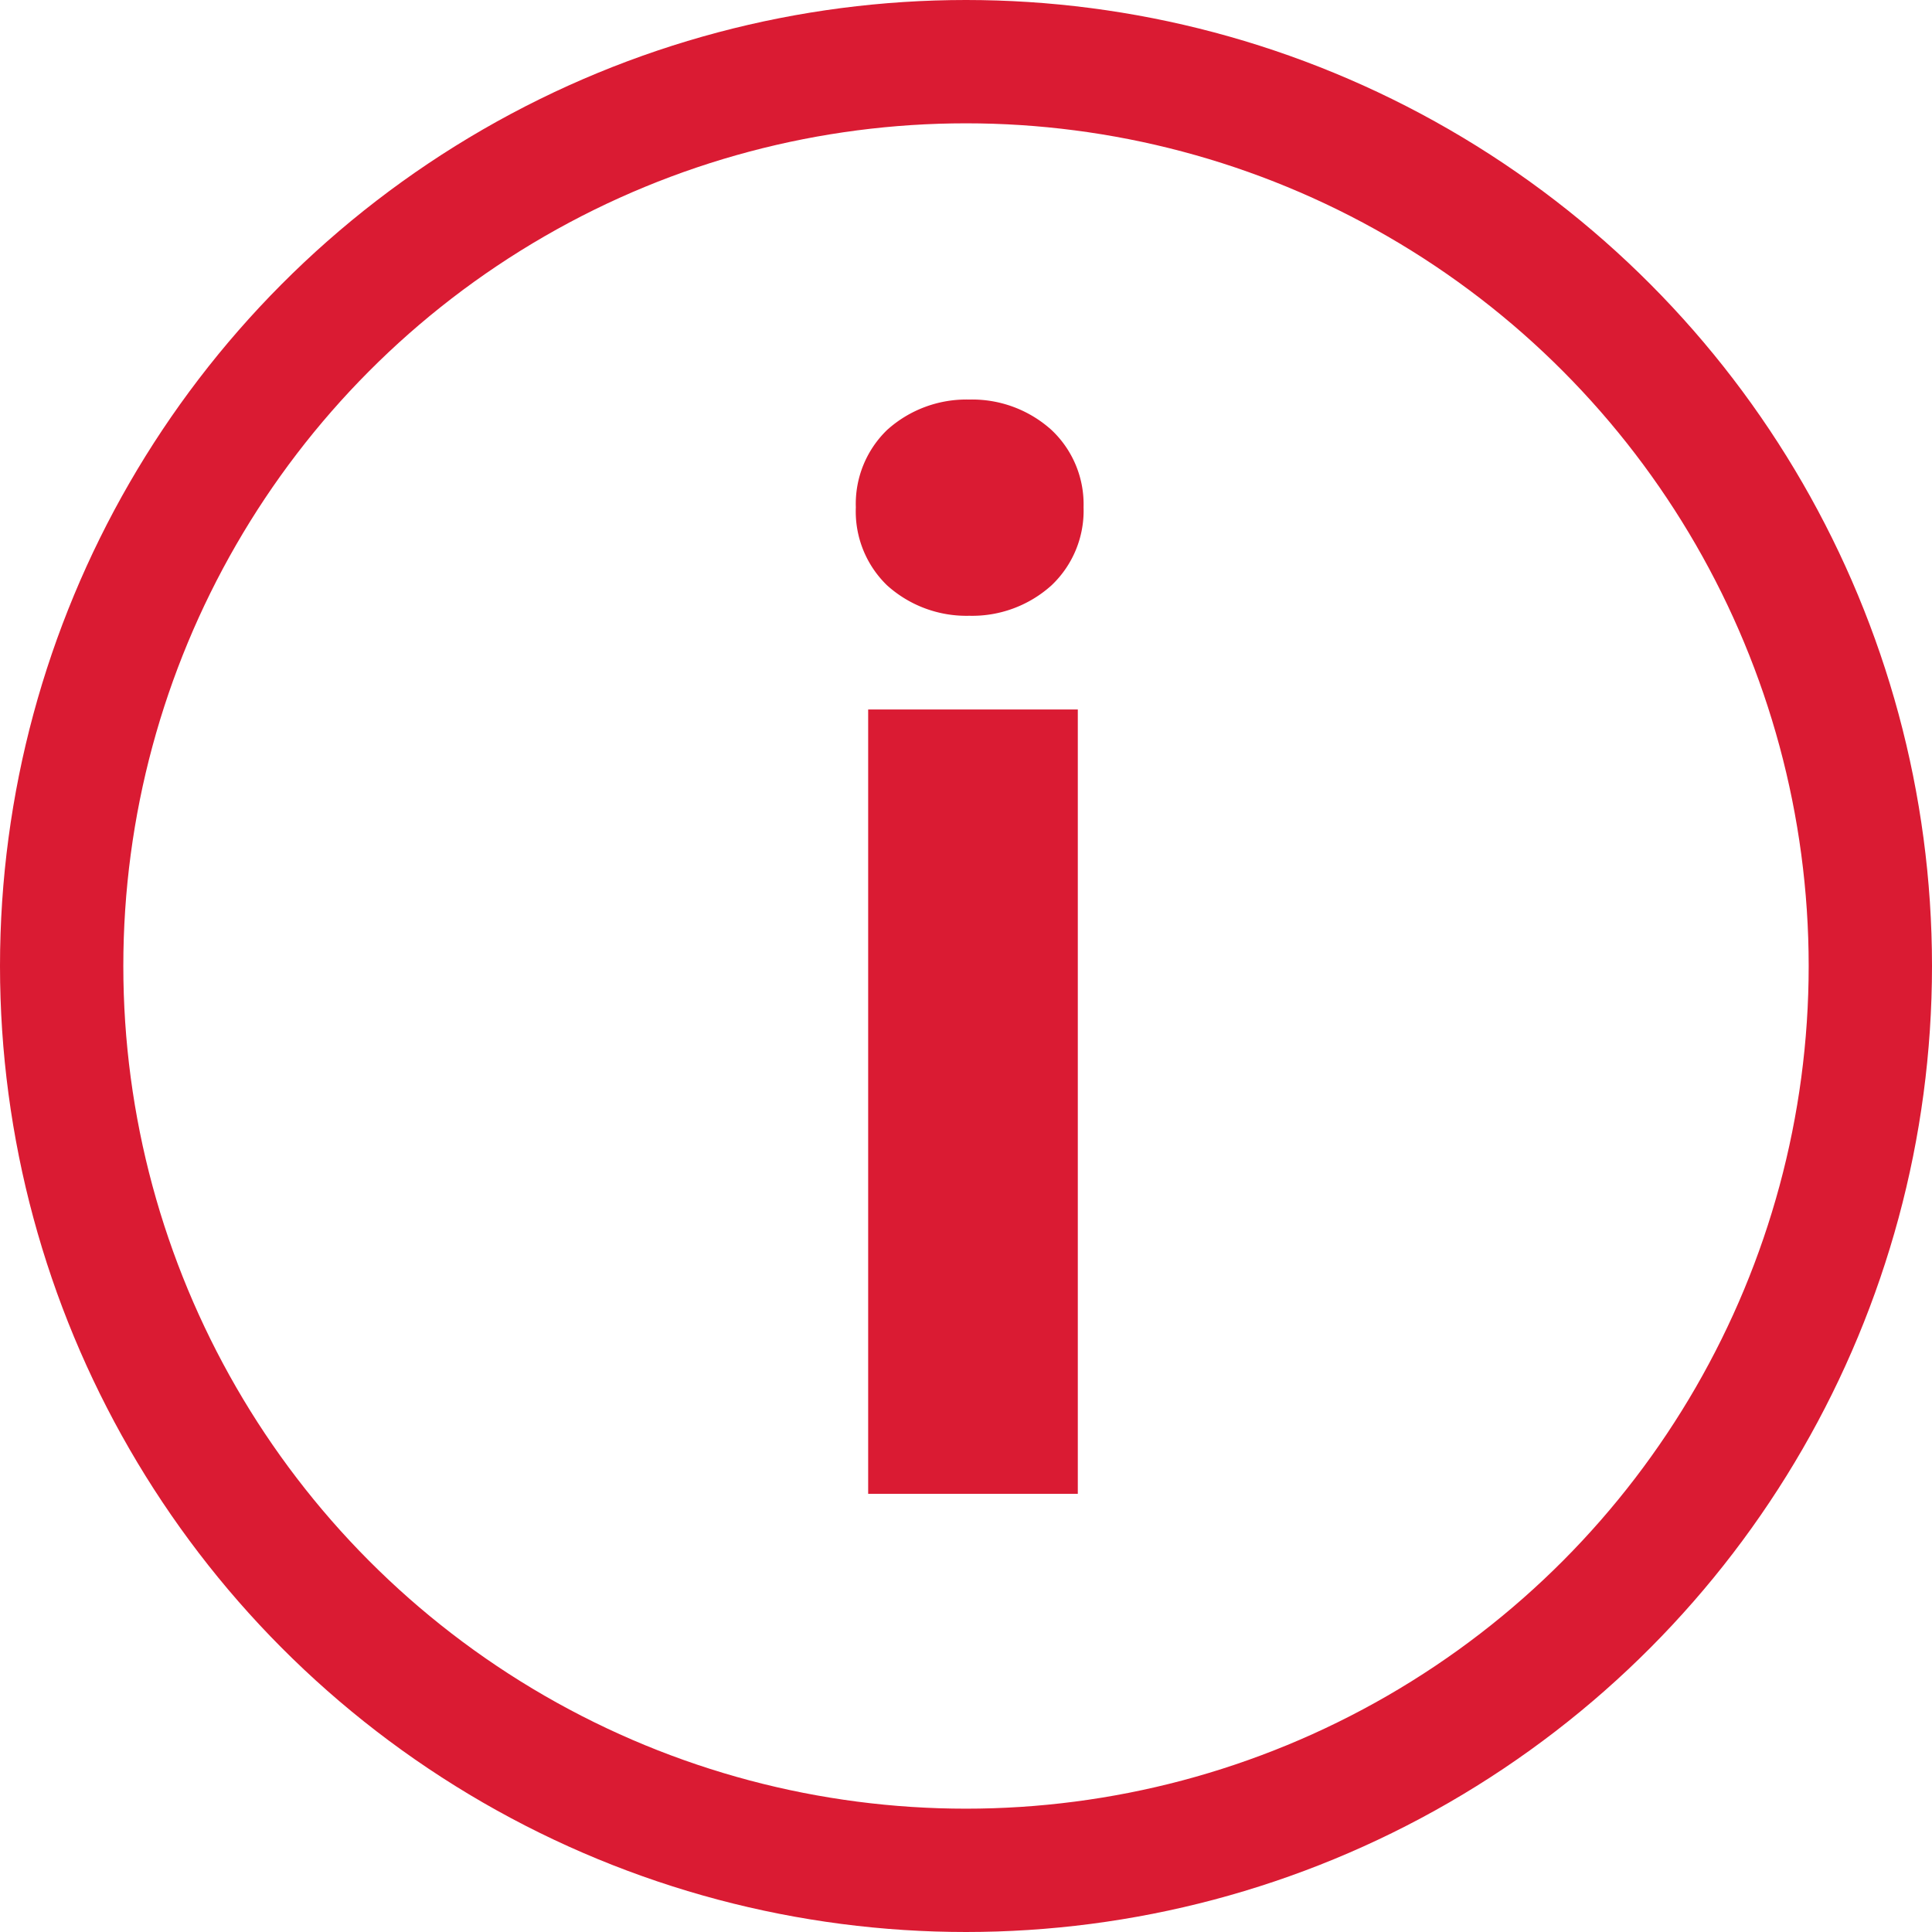 <svg xmlns="http://www.w3.org/2000/svg" viewBox="0 0 23.5 23.5"><title>Ресурс 9</title><g id="Слой_2" data-name="Слой 2"><g id="Layer_2" data-name="Layer 2"><path d="M10.41,6.17a1.25,1.25,0,0,1,.38-.94,1.44,1.44,0,0,1,1-.37,1.44,1.44,0,0,1,1,.37,1.24,1.24,0,0,1,.39.94,1.25,1.25,0,0,1-.39.95,1.44,1.44,0,0,1-1,.37,1.44,1.44,0,0,1-1-.37A1.25,1.25,0,0,1,10.41,6.17Zm2.7,12H10.56V8.63h2.55Z" style="fill:#da1b33"/><circle cx="11.75" cy="11.75" r="11" style="fill:none;stroke:#da1b33;stroke-miterlimit:10;stroke-width:1.5px"/></g></g></svg>